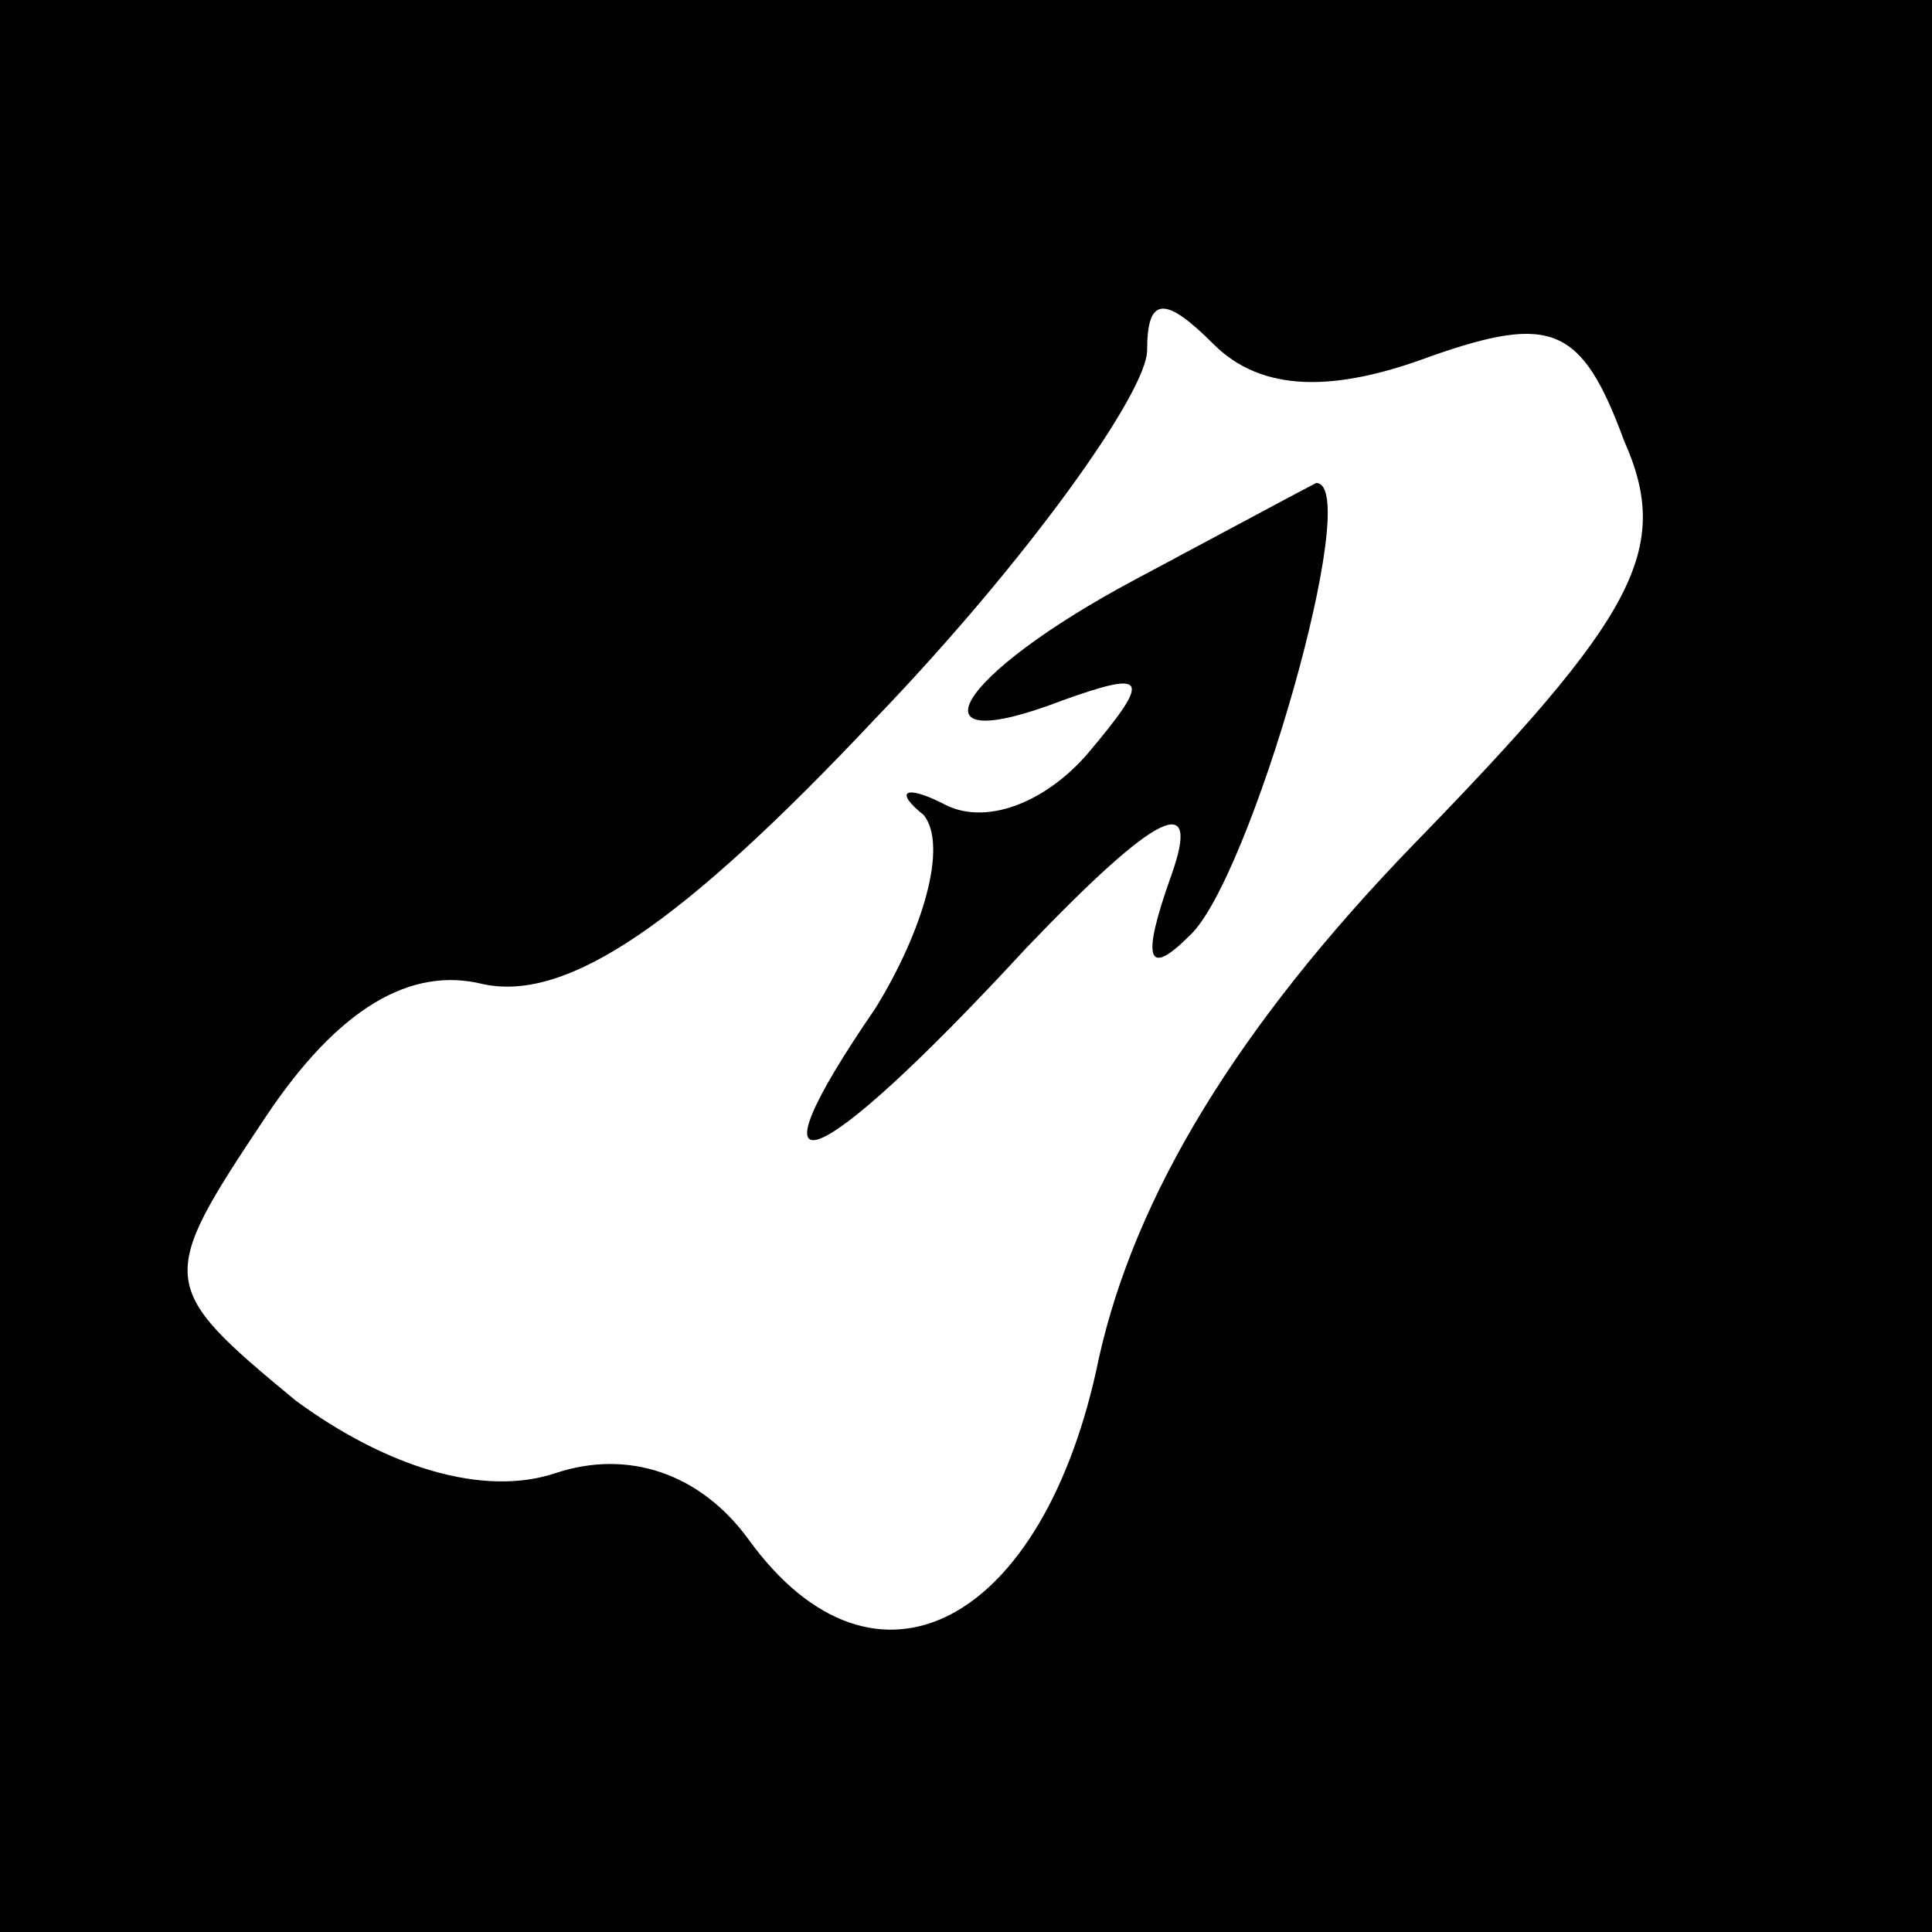 <?xml version="1.0" standalone="no"?>
<!DOCTYPE svg PUBLIC "-//W3C//DTD SVG 20010904//EN"
 "http://www.w3.org/TR/2001/REC-SVG-20010904/DTD/svg10.dtd">
<svg version="1.0" xmlns="http://www.w3.org/2000/svg"
 width="32pt" height="32pt" viewBox="0 0 32 32"
 preserveAspectRatio="xMidYMid meet">
<rect x="0" y="0" width="32" height="32" fill="#808080" stroke="none"/>
<g transform="translate(0,32) scale(0.1,-0.1)"
fill="#000000" stroke="none">
<path fill="#000000" stroke="none" d="M0 160 l0 -160 160 0 160 0 0 160 0
160 -160 0 -160 0 0 -160z"/>
<path fill="#ffffff" stroke="none" d="M237 261 c20 7 25 5 32 -14 8 -18 2
-29 -35 -67 -29 -30 -46 -58 -52 -85 -9 -44 -37 -59 -58 -30 -8 11 -20 15 -32
11 -12 -4 -28 1 -43 12 -23 19 -23 20 -5 47 12 18 24 25 36 22 14 -3 33 10 65
44 25 26 45 54 45 61 0 9 3 9 11 1 8 -8 20 -8 36 -2z"/>
<path fill="#000000" stroke="none" d="M188 224 c-30 -16 -38 -30 -12 -20 14
5 15 4 4 -9 -7 -8 -17 -12 -24 -8 -6 3 -8 2 -3 -2 4 -5 0 -19 -8 -32 -22 -32
-11 -29 25 10 22 23 29 26 24 12 -5 -14 -4 -17 3 -10 10 9 29 75 21 75 -2 -1
-15 -8 -30 -16z"/>
</g>
</svg>

